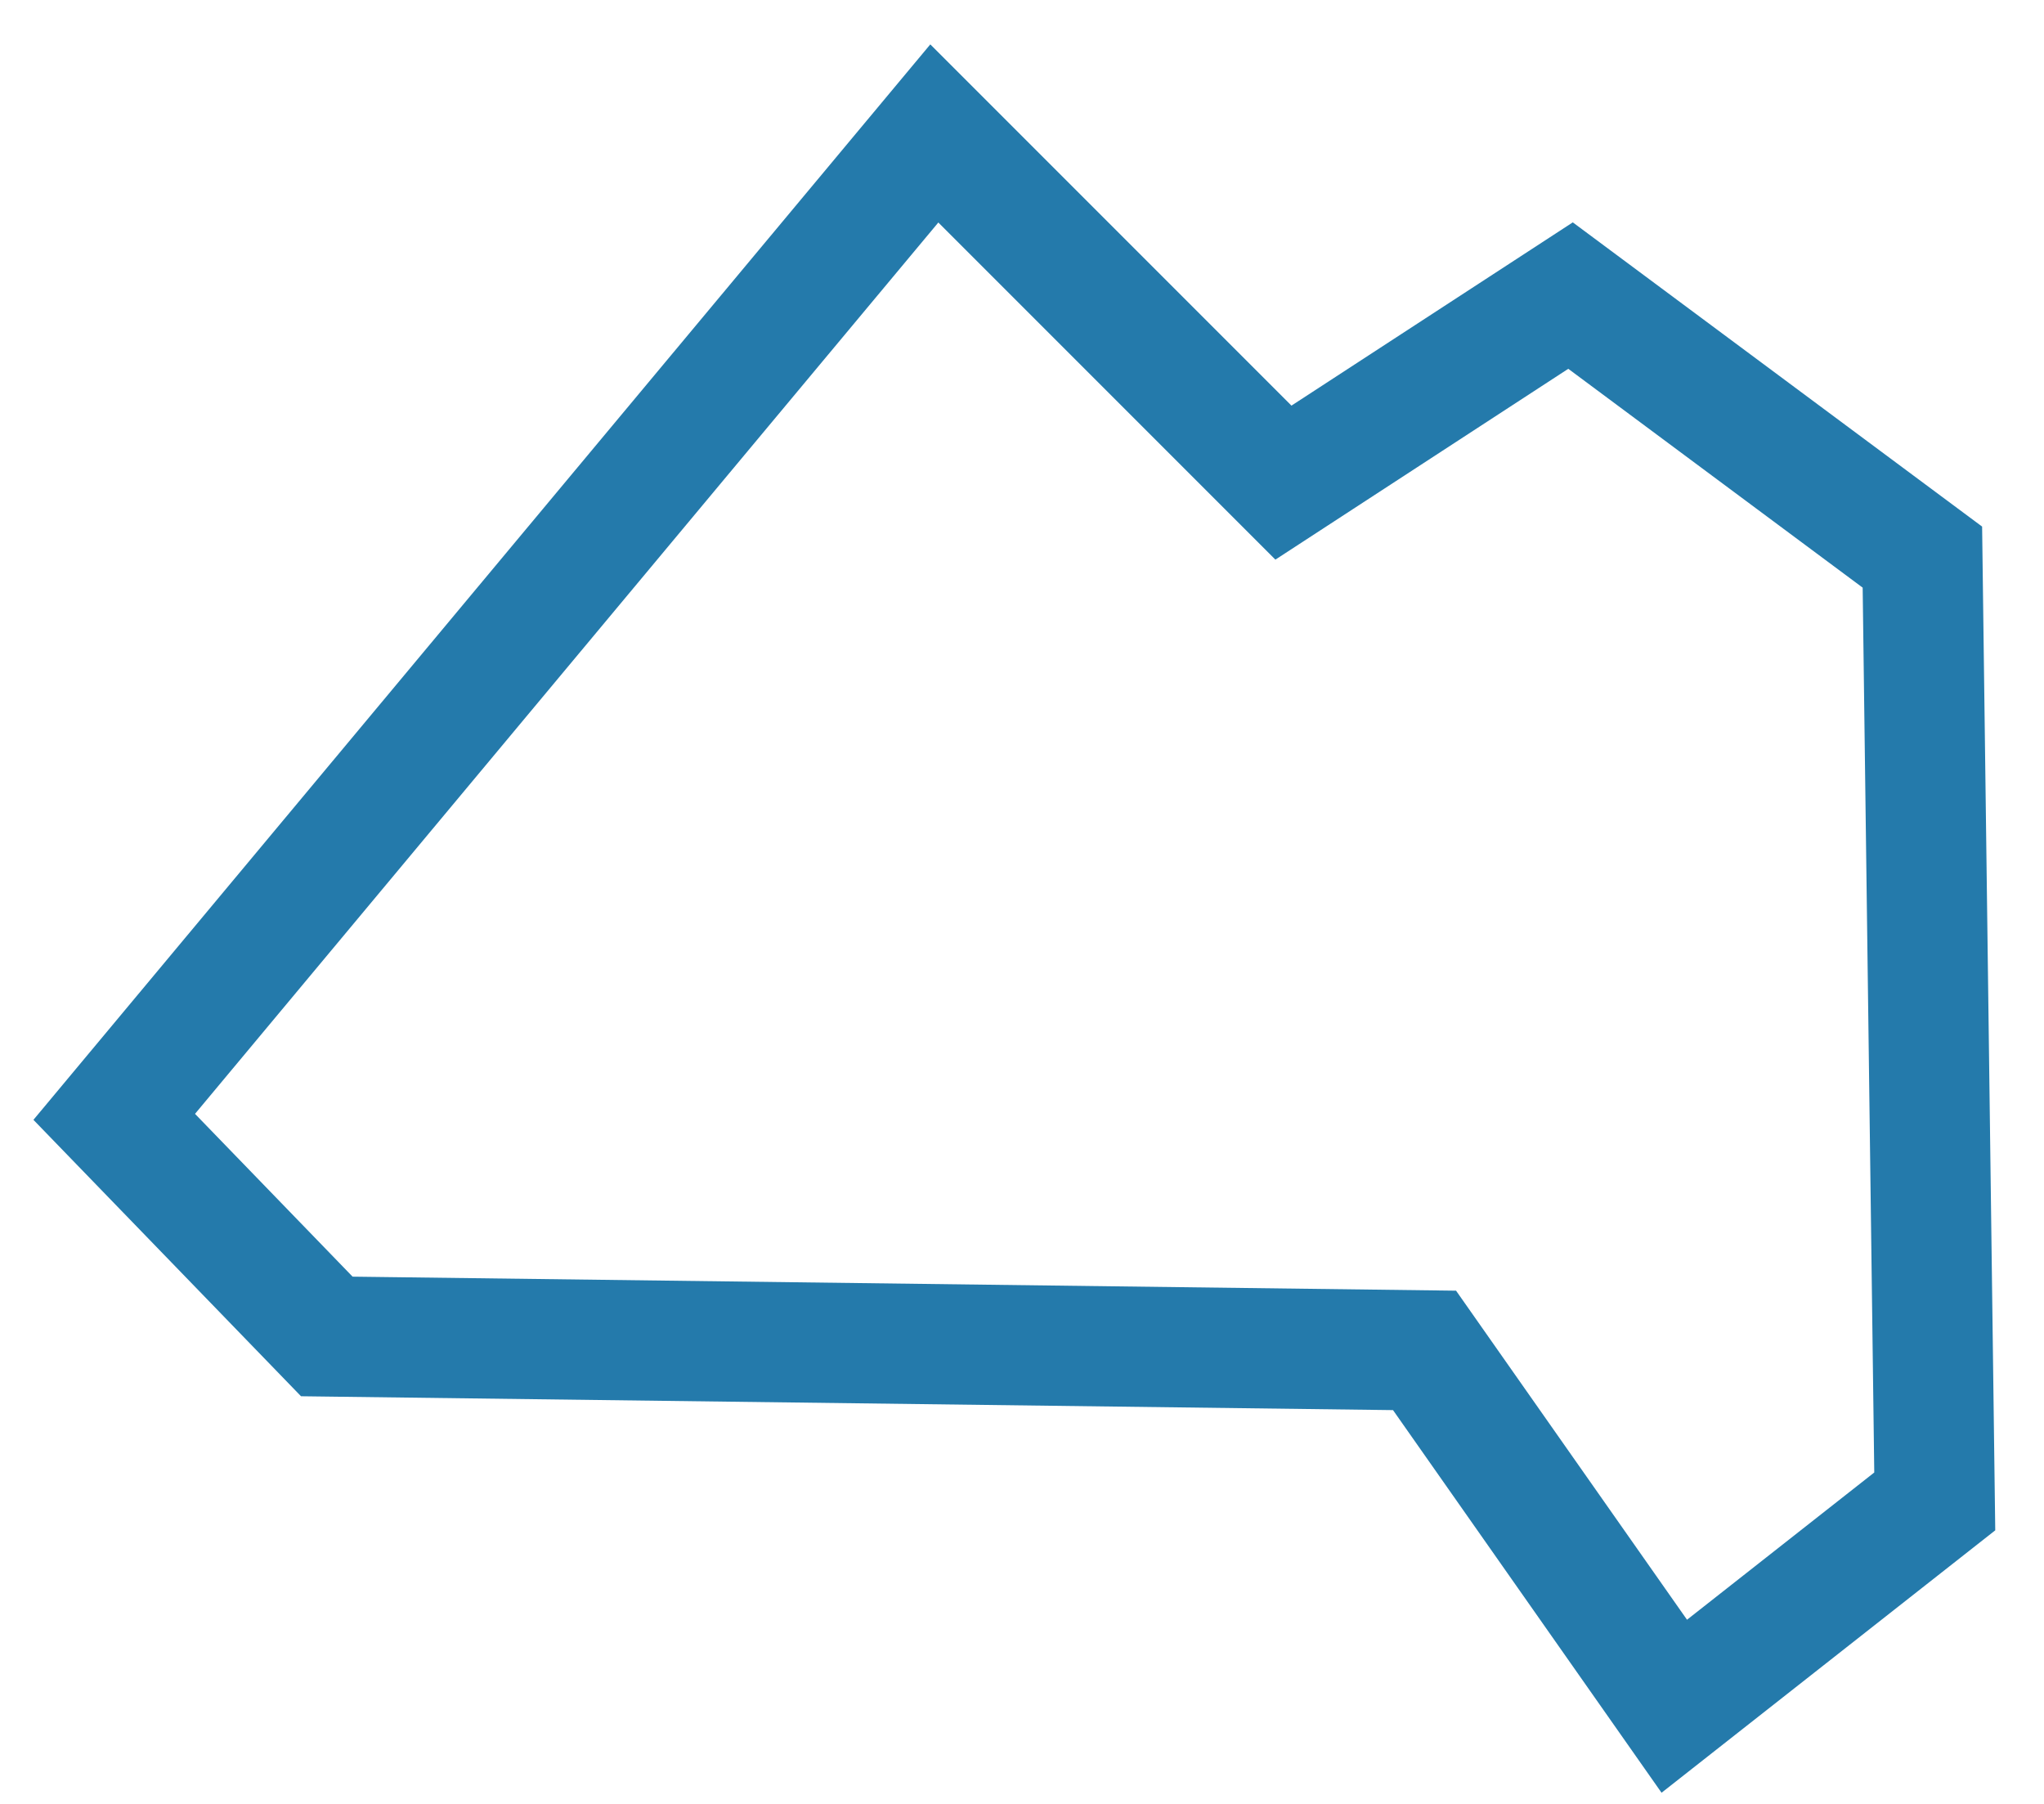 <?xml version="1.0" encoding="UTF-8"?>
<svg width="34px" height="30px" viewBox="0 0 34 30" version="1.1" xmlns="http://www.w3.org/2000/svg" xmlns:xlink="http://www.w3.org/1999/xlink">
    <!-- Generator: Sketch 54.1 (76490) - https://sketchapp.com -->
    <title>organisation</title>
    <desc>Created with Sketch.</desc>
    <g id="Mobile---Design" stroke="none" stroke-width="6" fill="none" fill-rule="evenodd">
        <g id="Assets" transform="translate(-279, -144)" fill="#247AAB" fill-rule="nonzero">
            <path d="M285.052,157.553 L284.213,164.564 L296.171,176.213 L304.563,174.976 L305.717,169.512 L314.213,169.512 L312.115,146.316 L305.717,146.213 L292.71,158.894 L285.052,157.553 Z M293.373,161.04 L306.517,148.226 L310.285,148.287 L312.024,167.512 L304.095,167.512 L302.894,173.201 L296.858,174.09 L286.316,163.821 L286.787,159.887 L293.373,161.04 Z" id="organisation" transform="translate(299.213, 161.213) rotate(-135) translate(-299.213, -161.213) "></path>
        </g>
    </g>
</svg>